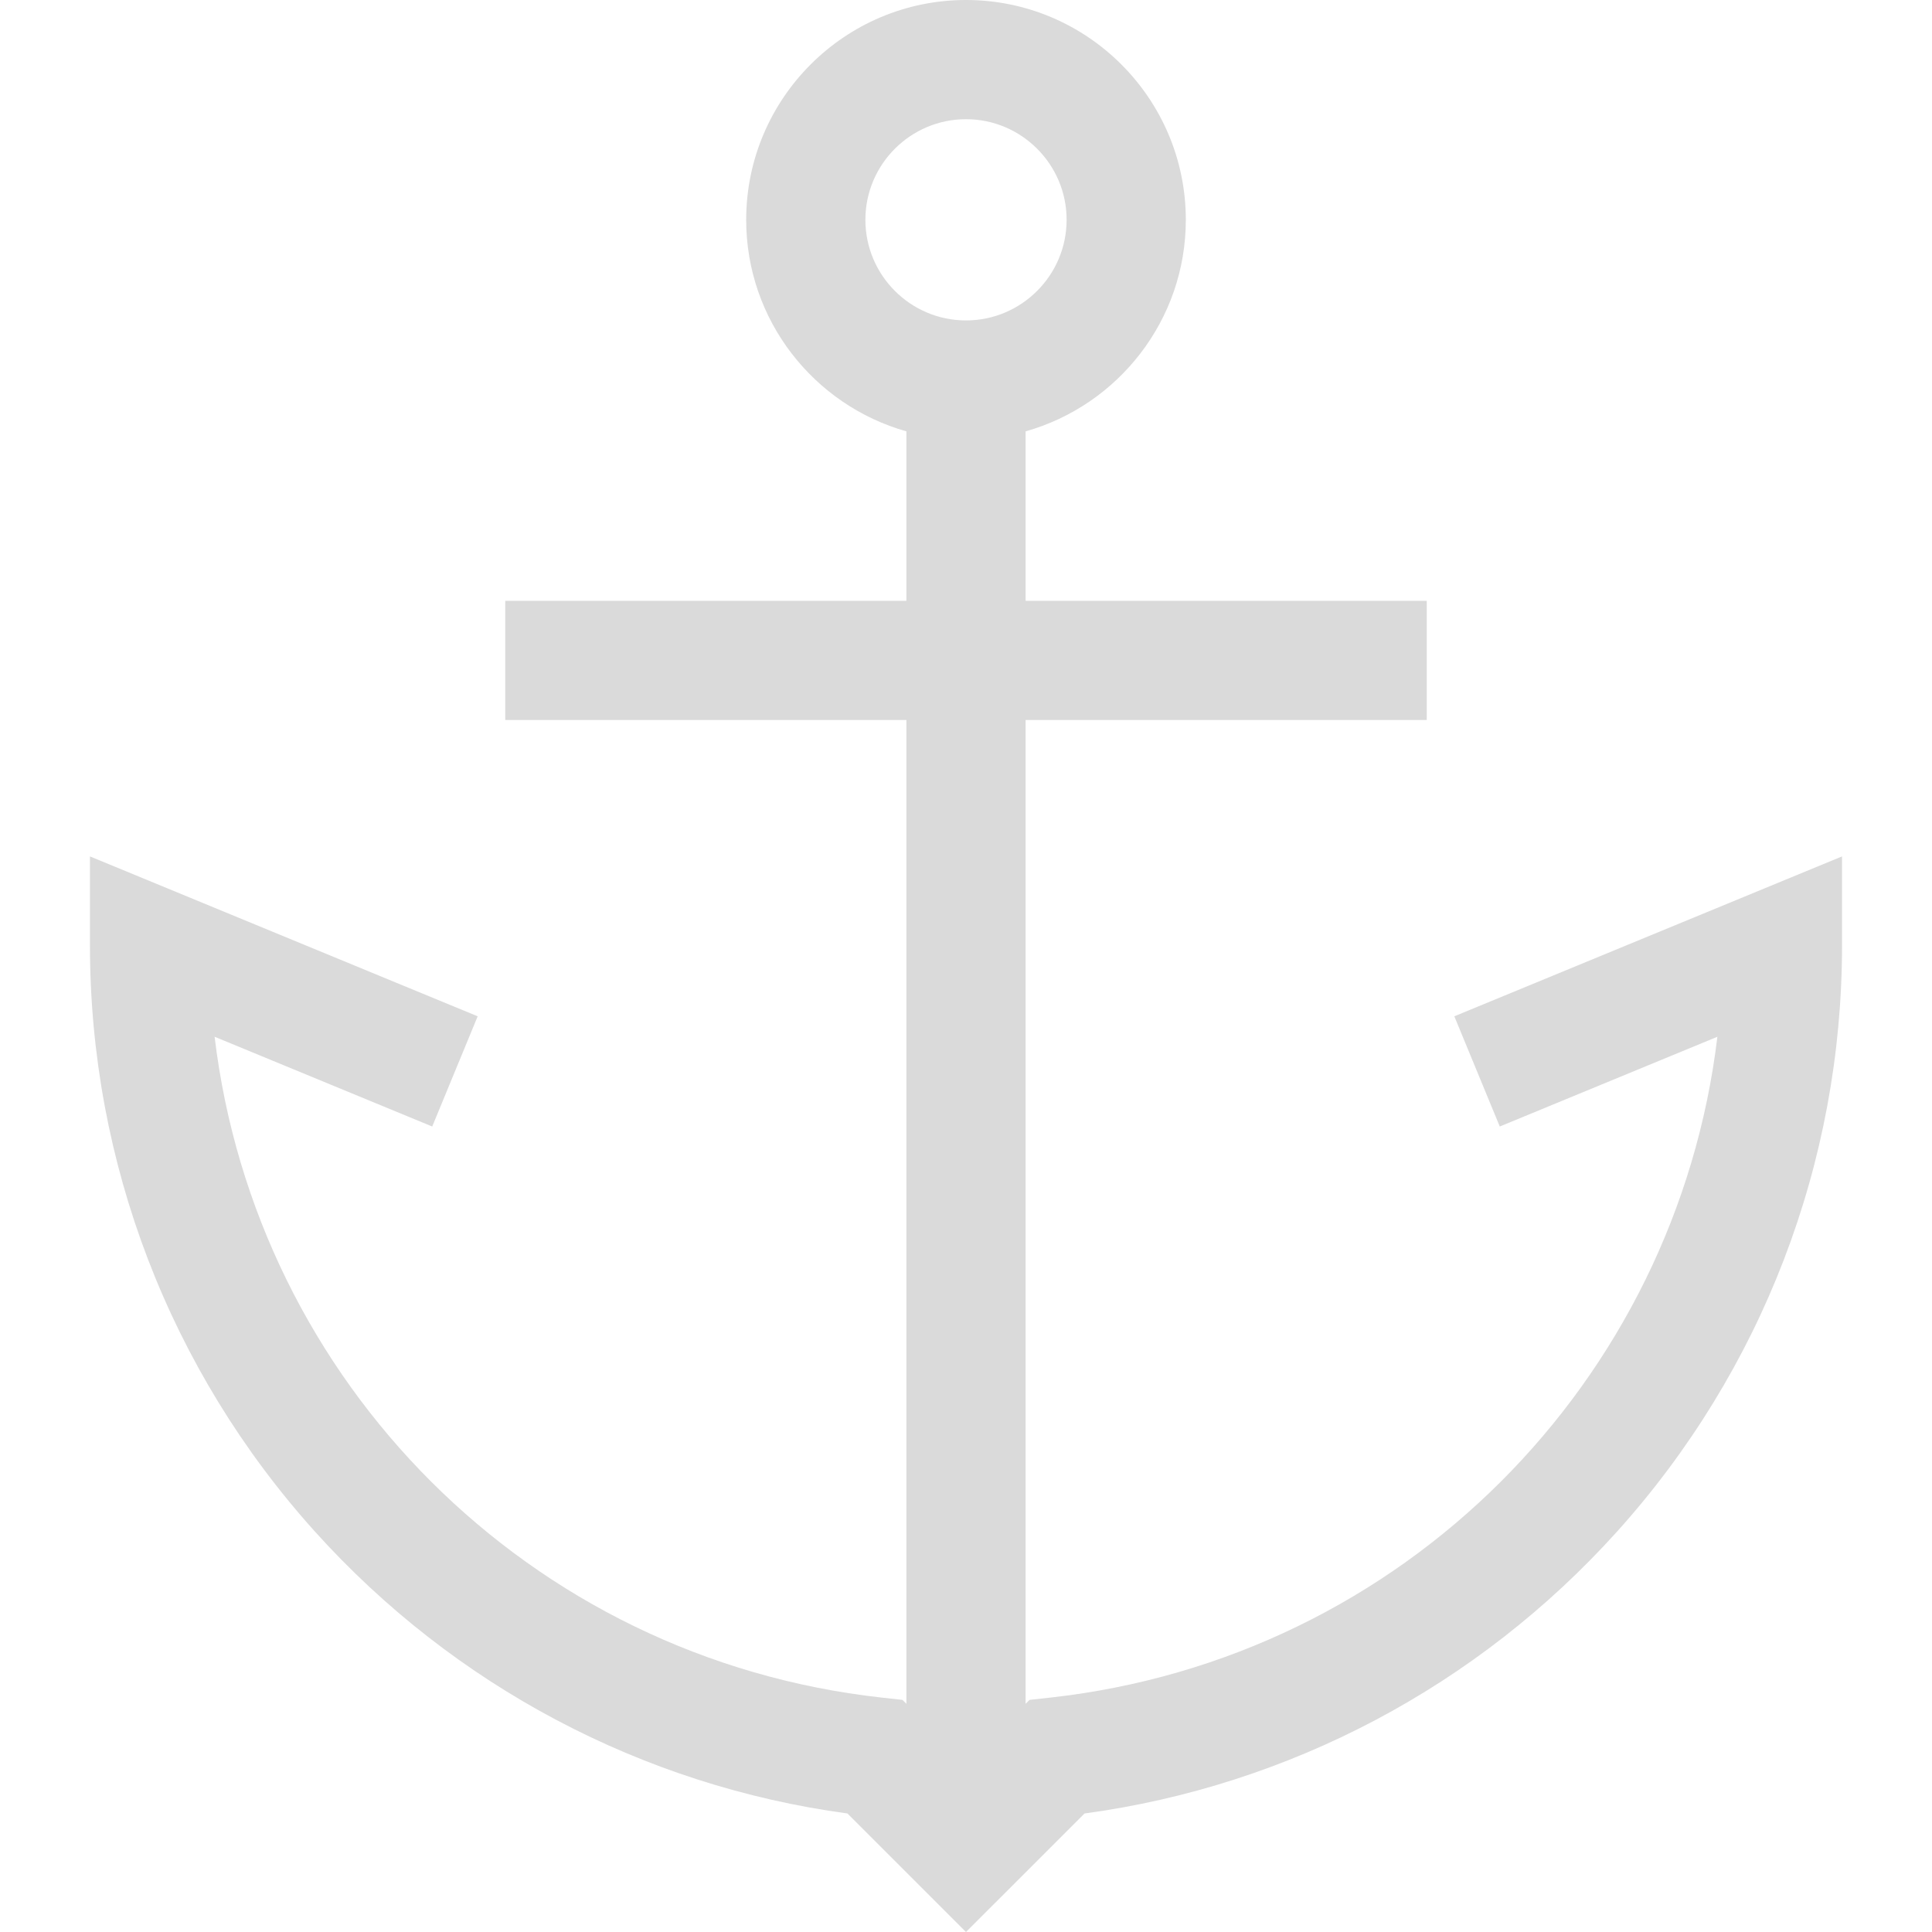 <svg xmlns="http://www.w3.org/2000/svg" xmlns:xlink="http://www.w3.org/1999/xlink" fill="#000000" height="486.213" width="486.213" version="1.1" xml:space="preserve"><rect id="backgroundrect" width="100%" height="100%" x="0" y="0" fill="none" stroke="none"/>

<g class="currentLayer" style=""><title>Layer 1</title><g id="svg_1" class="selected" fill="#dadada" fill-opacity="1">
	<path d="M366,255.766l11.438,27.734l54.764-22.586c-10.409,86.801-79.1,156.472-167.876,166.306l-5.232,0.58l-0.987,0.987V181.201   h100.953v-30H258.107v-42.644c23.236-6.557,40.32-27.932,40.32-53.237c0-30.504-24.816-55.32-55.32-55.32   s-55.32,24.817-55.32,55.32c0,25.305,17.085,46.68,40.32,53.237v42.644H127.154v30h100.953v247.586l-0.987-0.987l-5.232-0.58   C133.11,417.386,64.42,347.715,54.01,260.914l54.764,22.586l11.438-27.734l-97.572-40.24v22.412   c0,54.604,20.115,106.996,56.638,147.525c35.047,38.89,82.458,63.942,133.999,70.923l29.829,29.828l29.829-29.828   c51.541-6.981,98.952-32.033,133.999-70.923c36.523-40.529,56.638-92.921,56.638-147.525v-22.412L366,255.766z M217.786,55.32   c0-13.962,11.359-25.32,25.32-25.32s25.32,11.359,25.32,25.32s-11.359,25.32-25.32,25.32S217.786,69.282,217.786,55.32z" id="svg_2" fill="#dadada" fill-opacity="1"/>
</g></g></svg>